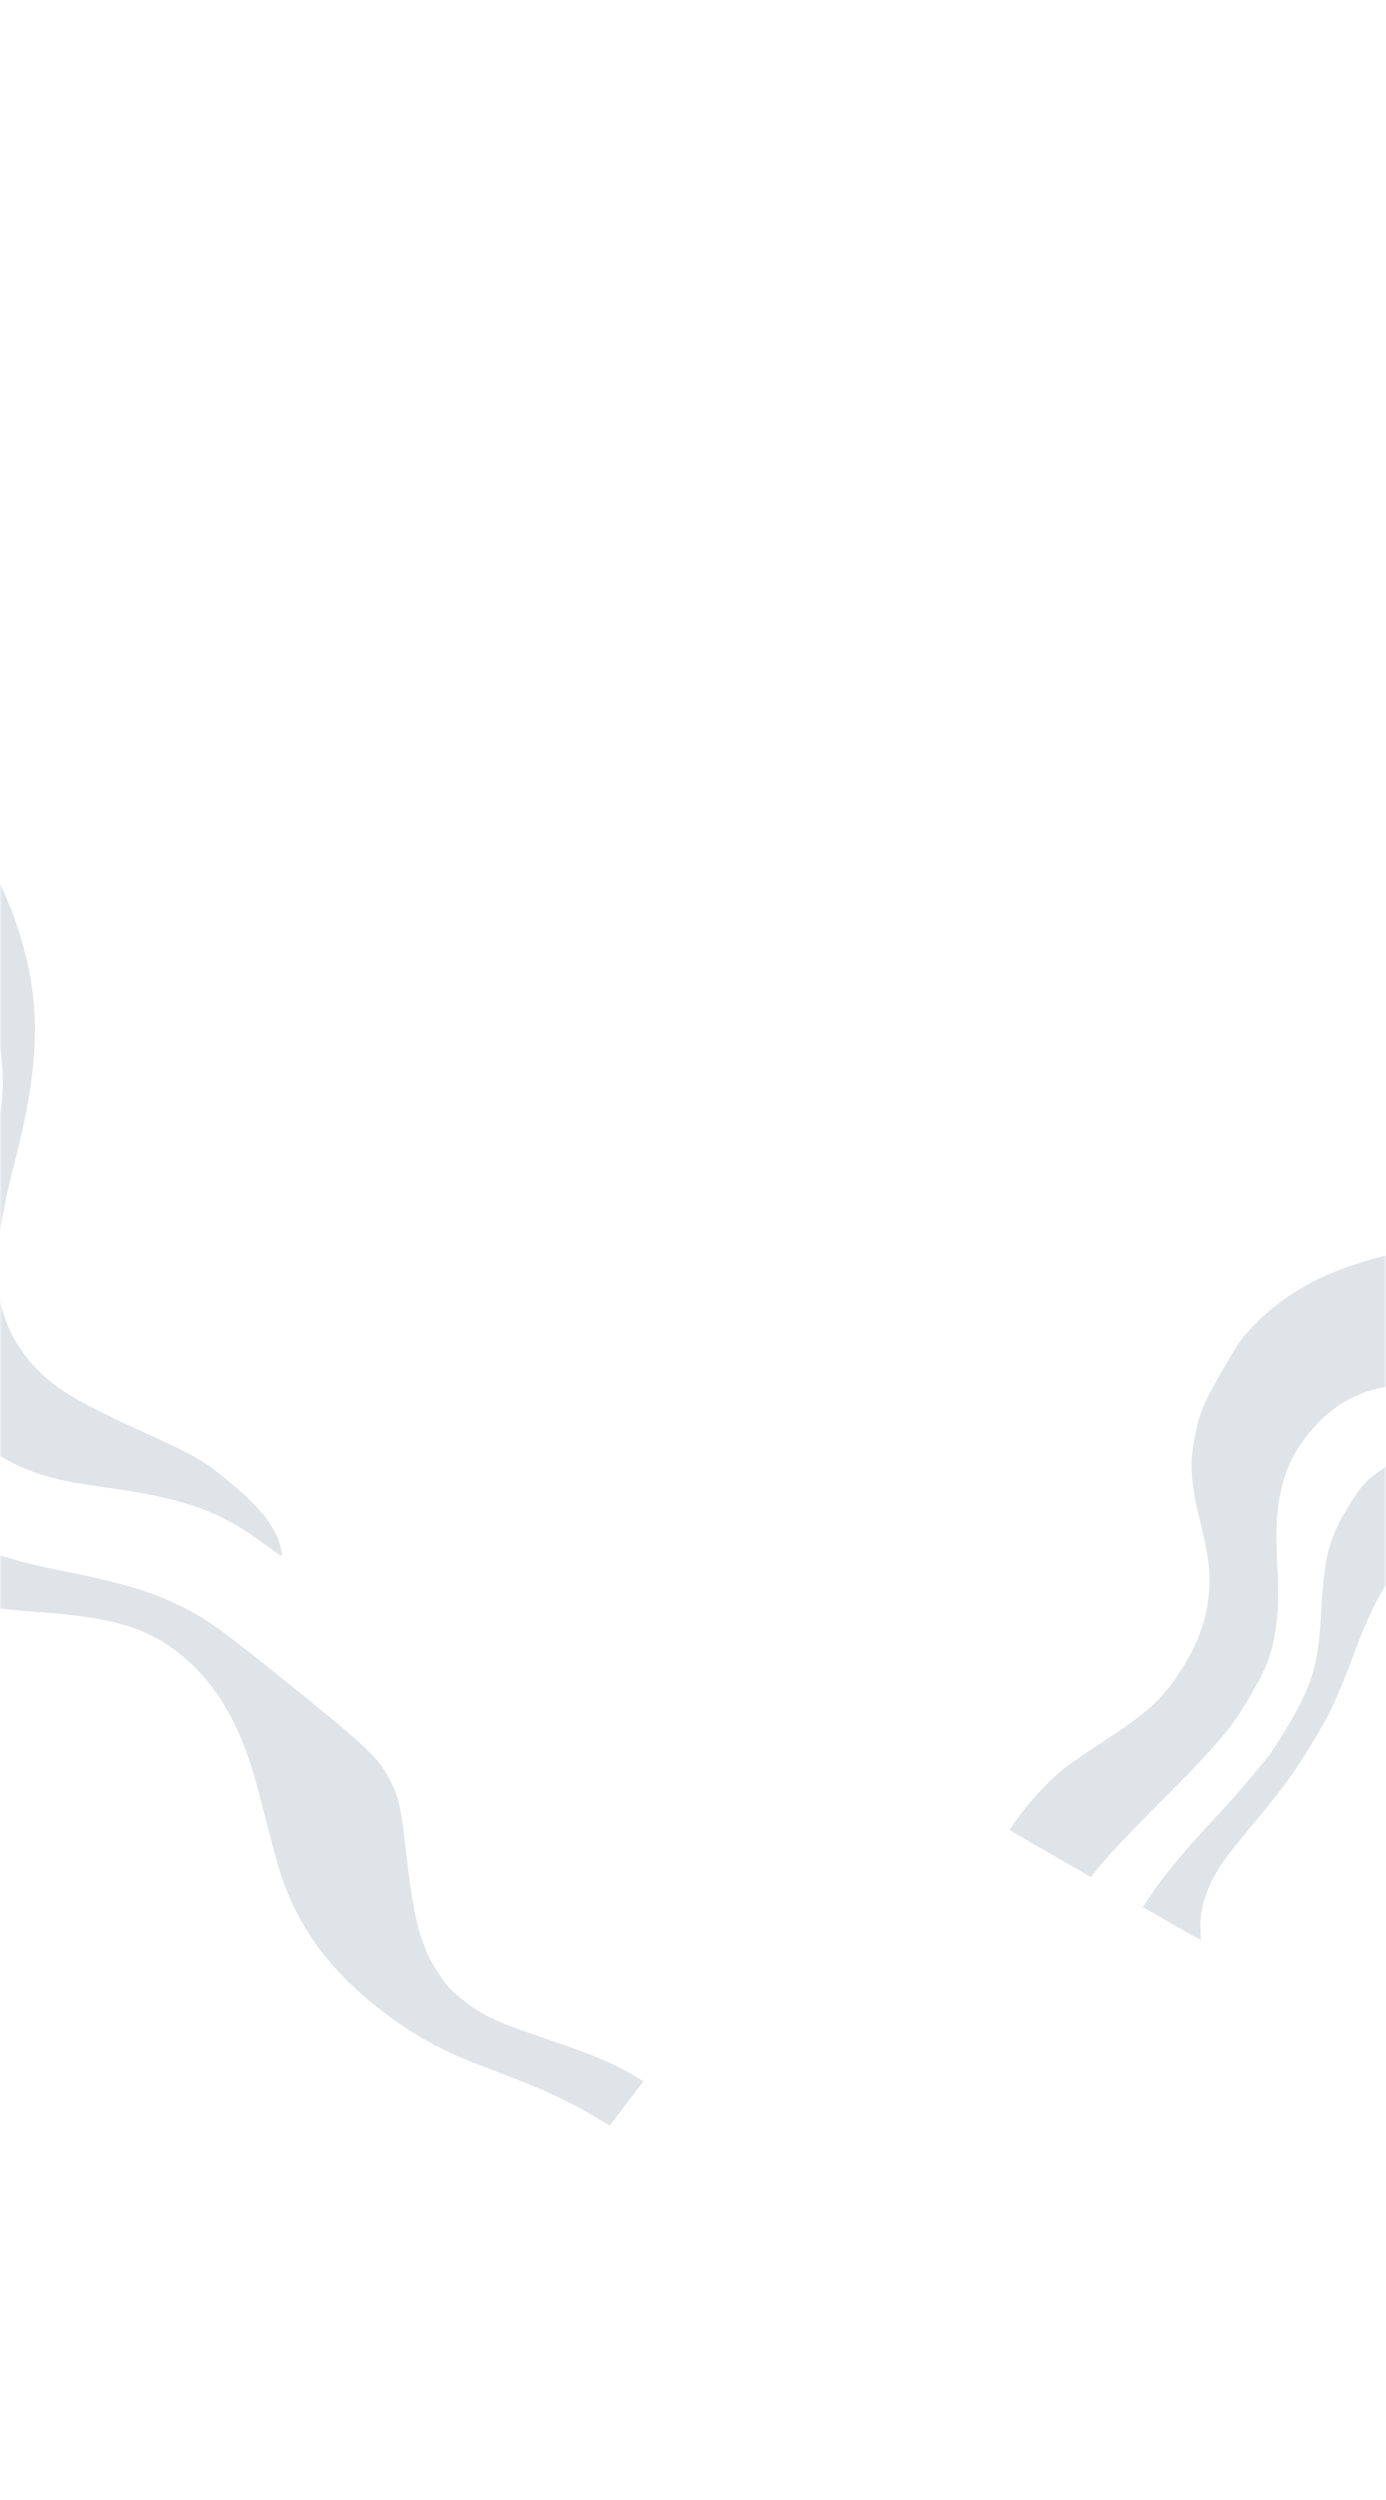 <svg width="300" height="541" viewBox="0 0 300 541" fill="none" xmlns="http://www.w3.org/2000/svg">
<mask id="mask0_2088_46" style="mask-type:alpha" maskUnits="userSpaceOnUse" x="0" y="0" width="300" height="541">
<rect width="300" height="541" rx="20" fill="#0D284C"/>
</mask>
<g mask="url(#mask0_2088_46)">
<g opacity="0.3">
<path d="M279.298 280.235C284.92 276.523 290.316 274.237 298.925 271.951C311.453 268.615 322.598 268.423 332.899 271.355C337.374 272.614 343.291 275.565 347.204 278.487C348.115 279.146 350.91 281.422 353.445 283.515C355.981 285.609 359.531 288.355 361.344 289.633C364.357 291.704 369.792 294.743 372.279 295.715L373.31 296.111L359.952 319.246L358.865 318.949C356.259 318.24 350.739 315.749 342.088 311.45C325.685 303.305 315.944 300.034 306.991 299.702C296.19 299.298 288.311 303.132 281.962 311.891C279.62 315.144 278.164 318.412 277.277 322.473C276.223 327.397 276.077 330.692 276.555 340.71C276.928 348.214 276.33 353.668 274.599 358.963C273.48 362.393 268.803 370.494 265.8 374.26C263.062 377.683 258.402 382.712 253.59 387.489C246.194 394.848 240.201 401.096 238.171 403.635L236.117 406.16L218.498 395.988L219.767 394.136C222.775 389.843 226.638 385.678 230.435 382.602C231.596 381.682 235.459 379.008 239.071 376.654C248.555 370.5 251.836 367.457 255.872 361.04C259.481 355.305 261.28 350.18 261.712 344.267C262.02 340.005 261.579 336.636 259.818 329.357C257.727 320.926 257.449 316.989 258.535 311.32C259.57 305.855 260.473 303.659 264.519 296.651C267.776 291.01 268.385 290.07 270.188 288.096C273.063 284.951 275.939 282.437 279.298 280.235Z" fill="#94A3B2"/>
<path d="M262.059 394.399C266.73 389.408 272.243 383.016 274.727 379.745C275.734 378.404 277.848 375.086 279.426 372.353C284.233 364.028 285.419 359.677 286 348.283C286.592 336.928 287.678 332.751 291.934 325.898C294.726 321.347 295.799 320.178 299.348 317.819C304.399 314.407 310.307 313.643 316.894 315.492C320.836 316.641 322.185 317.288 333.472 323.506C344.471 329.591 345.682 330.191 351.051 332.197L352.234 332.615L350.24 336.069L344.545 334.571C329.021 330.412 321.867 329.661 315.189 331.472C311.191 332.543 308.405 333.983 305.461 336.557C300.619 340.753 297.452 346.181 293.109 357.721C289.327 367.83 287.986 370.668 283.824 377.476C279.787 384.124 277.746 386.856 270.428 395.685C265.898 401.121 264.709 402.721 263.232 405.281C260.692 409.679 259.664 413.525 259.848 417.74C259.89 418.758 259.9 419.659 259.872 419.709C259.829 419.783 256.992 418.212 253.563 416.232L247.35 412.645L248.69 410.668C252.215 405.481 255.847 401.084 262.059 394.399Z" fill="#94A3B2"/>
<path d="M-61.475 109.415C-61.662 111.557 -61.967 115.012 -62.109 117.148C-62.507 121.936 -63.658 127.872 -64.843 131.218C-67.422 138.553 -72.075 146.03 -78.615 153.192C-96.912 173.362 -118.859 183.416 -136.235 179.676C-139.052 179.054 -144.277 177.116 -145.42 176.246L-145.979 175.82L-157.243 190.606L-154.157 192.717C-147.335 197.353 -139.247 200.589 -130.579 202.223C-121.472 203.911 -115.39 203.935 -103.216 202.389C-92.964 201.101 -89.108 200.832 -84.011 201.148C-71.196 201.973 -58.729 206.942 -48.609 215.254C-35.798 225.777 -30.751 238.8 -32.787 256.168C-33.284 260.559 -34.942 269.477 -35.467 270.64C-36.076 272.02 -38.055 279.41 -38.94 283.626C-42.808 302.083 -39.572 319.378 -29.939 331.648C-27.922 334.268 -27.059 335.085 -23.201 338.185C-13.993 345.641 -7.958 347.674 8.524 348.848C24.062 349.945 31.335 352.039 38.451 357.5C44.627 362.246 49.329 368.874 52.728 377.476C54.339 381.63 55.118 384.188 57.528 393.719C58.571 397.881 60.003 403.06 60.683 405.222C64.443 416.985 71.478 426.554 82.657 435.11C89.138 440.088 95.374 443.597 103.036 446.549C104.742 447.207 108.561 448.674 111.539 449.821C117.999 452.298 124.328 455.316 128.719 457.98L131.947 459.959L139.251 450.372L137.389 449.234C132.776 446.441 128.672 444.717 117.67 440.984C107.91 437.677 104.78 436.254 101.022 433.391C97.753 430.94 96.657 429.745 94.492 426.371C91.177 421.241 89.517 415.045 88.129 402.645C86.838 391.119 86.35 388.863 84.265 384.91C81.771 380.124 79.609 378.116 59.981 362.32C47.562 352.337 44.291 350.046 39.076 347.515C32.494 344.304 26.679 342.559 14.138 340.058C3.018 337.799 -1.357 336.43 -8.143 333.063C-10.928 331.663 -12.383 330.675 -17.074 327.141C-23.066 322.575 -24.511 321.153 -27.785 316.495C-36.069 304.772 -38.188 287.486 -33.145 272.65C-31.62 268.12 -30.112 265.14 -25.347 257.147C-22.473 252.322 -20.495 248.619 -19.547 246.375C-13.259 231.485 -16.311 219.741 -30.254 205.069C-31.768 203.475 -36.363 198.972 -40.465 195.085C-52.313 183.773 -56.113 179.595 -58.191 175.528C-60.677 170.627 -60.055 166.492 -56.392 163.791C-51.594 160.232 -43.806 161.756 -39.083 167.198C-38.216 168.22 -36.655 170.331 -35.645 171.903C-29.988 180.702 -28.603 182.518 -21.1 191C-11.527 201.821 -7.266 207.553 -4.251 213.657C0.537 223.438 1.925 234.837 -0.658 243.651C-2.312 249.405 -4.564 253.782 -9.916 261.649C-15.893 270.443 -17.848 274.484 -18.981 280.395C-20.186 286.612 -19.334 292.552 -16.426 298.374C-13.632 304.03 -9.674 308.369 -3.381 312.803C4.144 318.095 9.836 320.106 22.147 321.751C39.705 324.146 47.497 326.876 57.046 333.99C59.147 335.551 60.9 336.727 60.958 336.65C61.209 336.321 60.514 333.546 59.853 332.201C58.01 328.352 54.933 324.965 48.917 320.061C43.872 315.937 42.023 314.889 31.832 310.251C20.839 305.242 15.422 302.398 11.918 299.728C5.672 294.969 1.517 288.677 0.135 281.852C-1.426 274.21 -0.644 266.388 3.24 251.23C8.205 231.966 8.808 219.639 5.499 206.496C2.263 193.73 -3.266 183.184 -15.145 167.119C-20.86 159.398 -24.626 153.964 -26.492 150.778C-33.284 139.15 -35.919 128.124 -34.535 117.194L-34.176 114.301L-58.806 95.536L-59.175 96.337C-59.804 97.741 -61.14 105.341 -61.475 109.415Z" fill="#94A3B2"/>
</g>
</g>
</svg>
